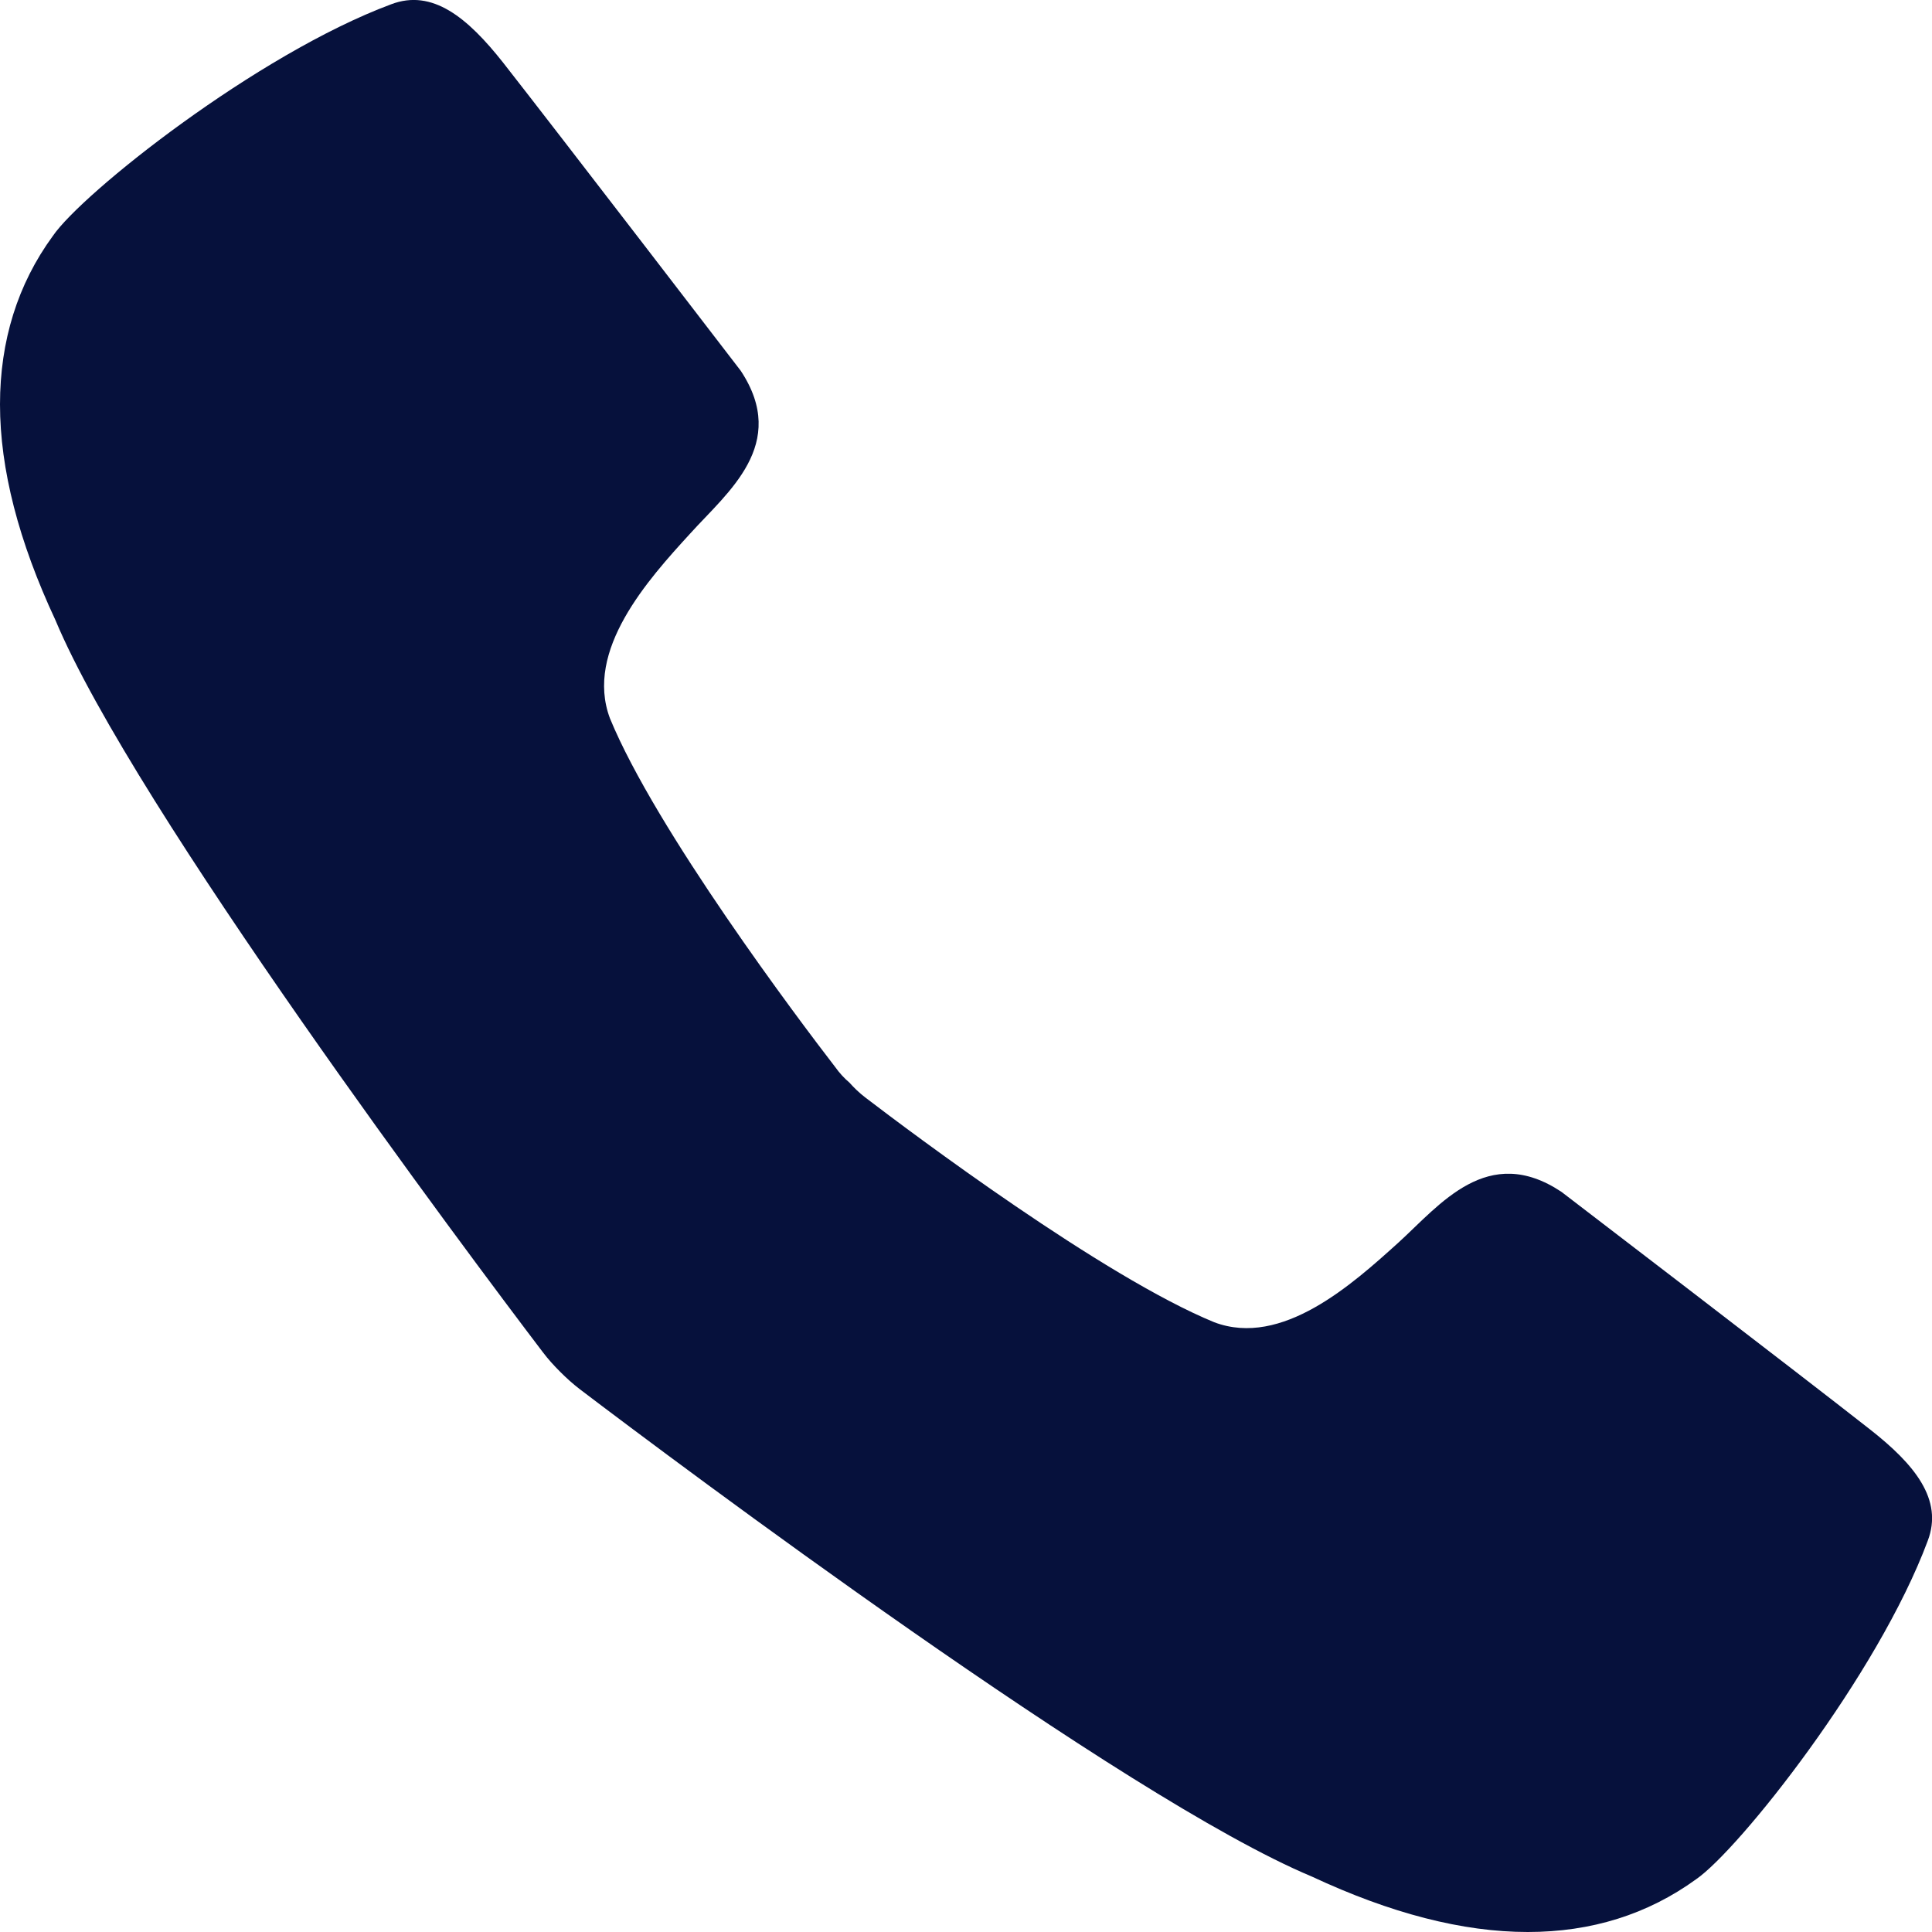 <?xml version="1.0" encoding="utf-8"?>
<!-- Generator: Adobe Illustrator 26.0.2, SVG Export Plug-In . SVG Version: 6.00 Build 0)  -->
<svg version="1.1" id="Layer_1" xmlns="http://www.w3.org/2000/svg" xmlns:xlink="http://www.w3.org/1999/xlink" x="0px" y="0px"
	 viewBox="0 0 1000 1000" style="enable-background:new 0 0 1000 1000;" xml:space="preserve">
<style type="text/css">
	.st0{fill:#06113C;}
</style>
<path class="st0" d="M997.8,797.5c-25.9,69.6-97.9,160.1-119.9,175.2c-25.1,18.2-54.3,27.3-87.1,27.3c-33.7,0-70.9-9.6-111.8-28.7
	c-97.4-40.7-329.2-214.5-378.7-252.1c-3.8-2.9-7.2-6-10.3-9.1c-3.3-3.3-6.4-6.7-9.1-10.3C243.2,650.2,69.4,418.3,28.7,321
	C9.6,280.1,0,242.8,0,209.3c0-32.8,9.1-62.2,27.3-87.1c15.1-22.2,105.6-94.1,175.2-120c21.3-8.1,39.5,6.9,57.9,30.2
	c28.3,36.1,123,159.5,123,159.5c25.2,38.1-6.9,62.9-26.1,84.2c-22,24-54.8,60.5-41.6,95.7c23.7,57.7,97.9,156.3,116.6,180.5
	c2.2,3.1,4.6,5.7,7.4,8.1c2.4,2.7,5,5.2,8.1,7.6c24.2,18.5,123,92.7,180.7,116.4c35,13.2,71.4-19.6,95.5-41.4
	c21.3-19.4,46-51.5,84.2-26.1c0,0,123.5,94.5,159.5,122.8C991.1,758,1005.9,776.2,997.8,797.5z"/>
</svg>

